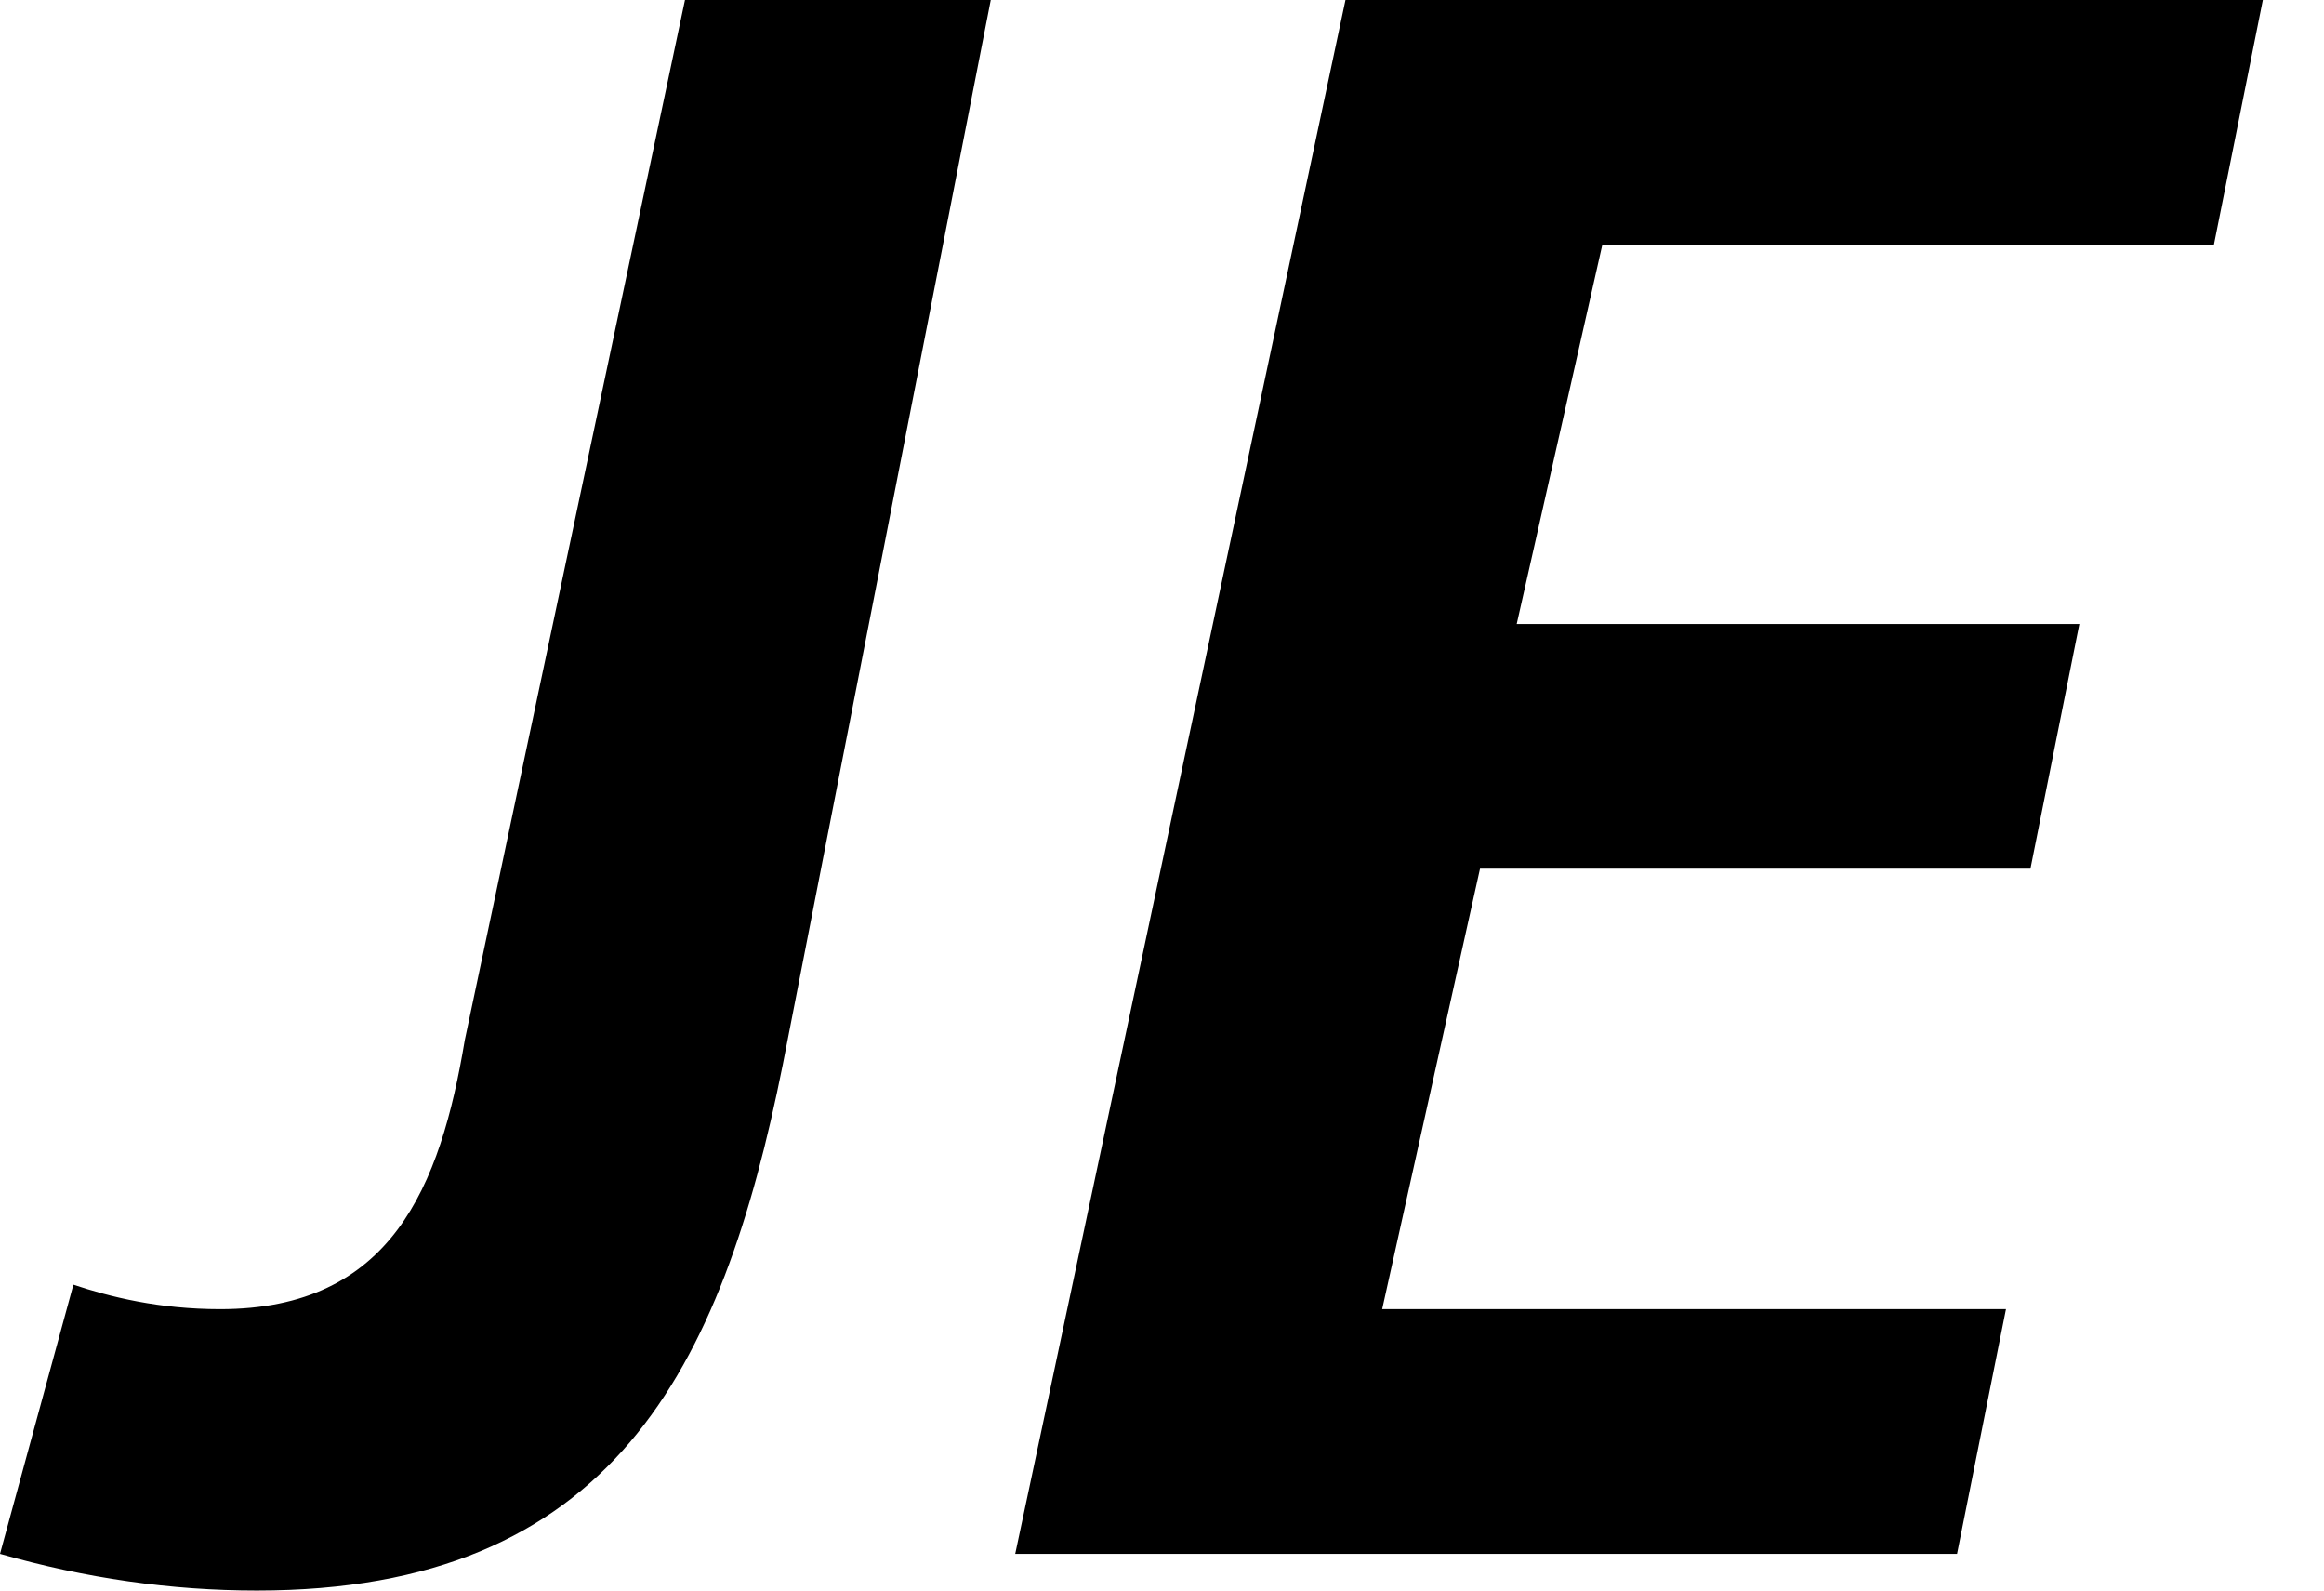 <?xml version="1.0" encoding="utf-8"?>
<!-- Generator: Adobe Illustrator 21.1.0, SVG Export Plug-In . SVG Version: 6.00 Build 0)  -->
<svg version="1.1" id="Layer_1" xmlns="http://www.w3.org/2000/svg" xmlns:xlink="http://www.w3.org/1999/xlink" x="0px" y="0px"
	 viewBox="0 0 19 13" style="enable-background:new 0 0 19 13;" xml:space="preserve">
<path d="M8.1,0L6.4,8.7C5.9,11.2,5,13,2.1,13c-0.7,0-1.4-0.1-2.1-0.3l0.6-2.2c0.3,0.1,0.7,0.2,1.2,0.2c1.4,0,1.8-1,2-2.2L5.6,0
	C5.6,0,8.1,0,8.1,0z M11,0h7.5l-0.4,2h-5l-0.7,3.1H17l-0.4,2h-4.5l-0.8,3.6h5.1l-0.4,2H8.3"/>
</svg>
